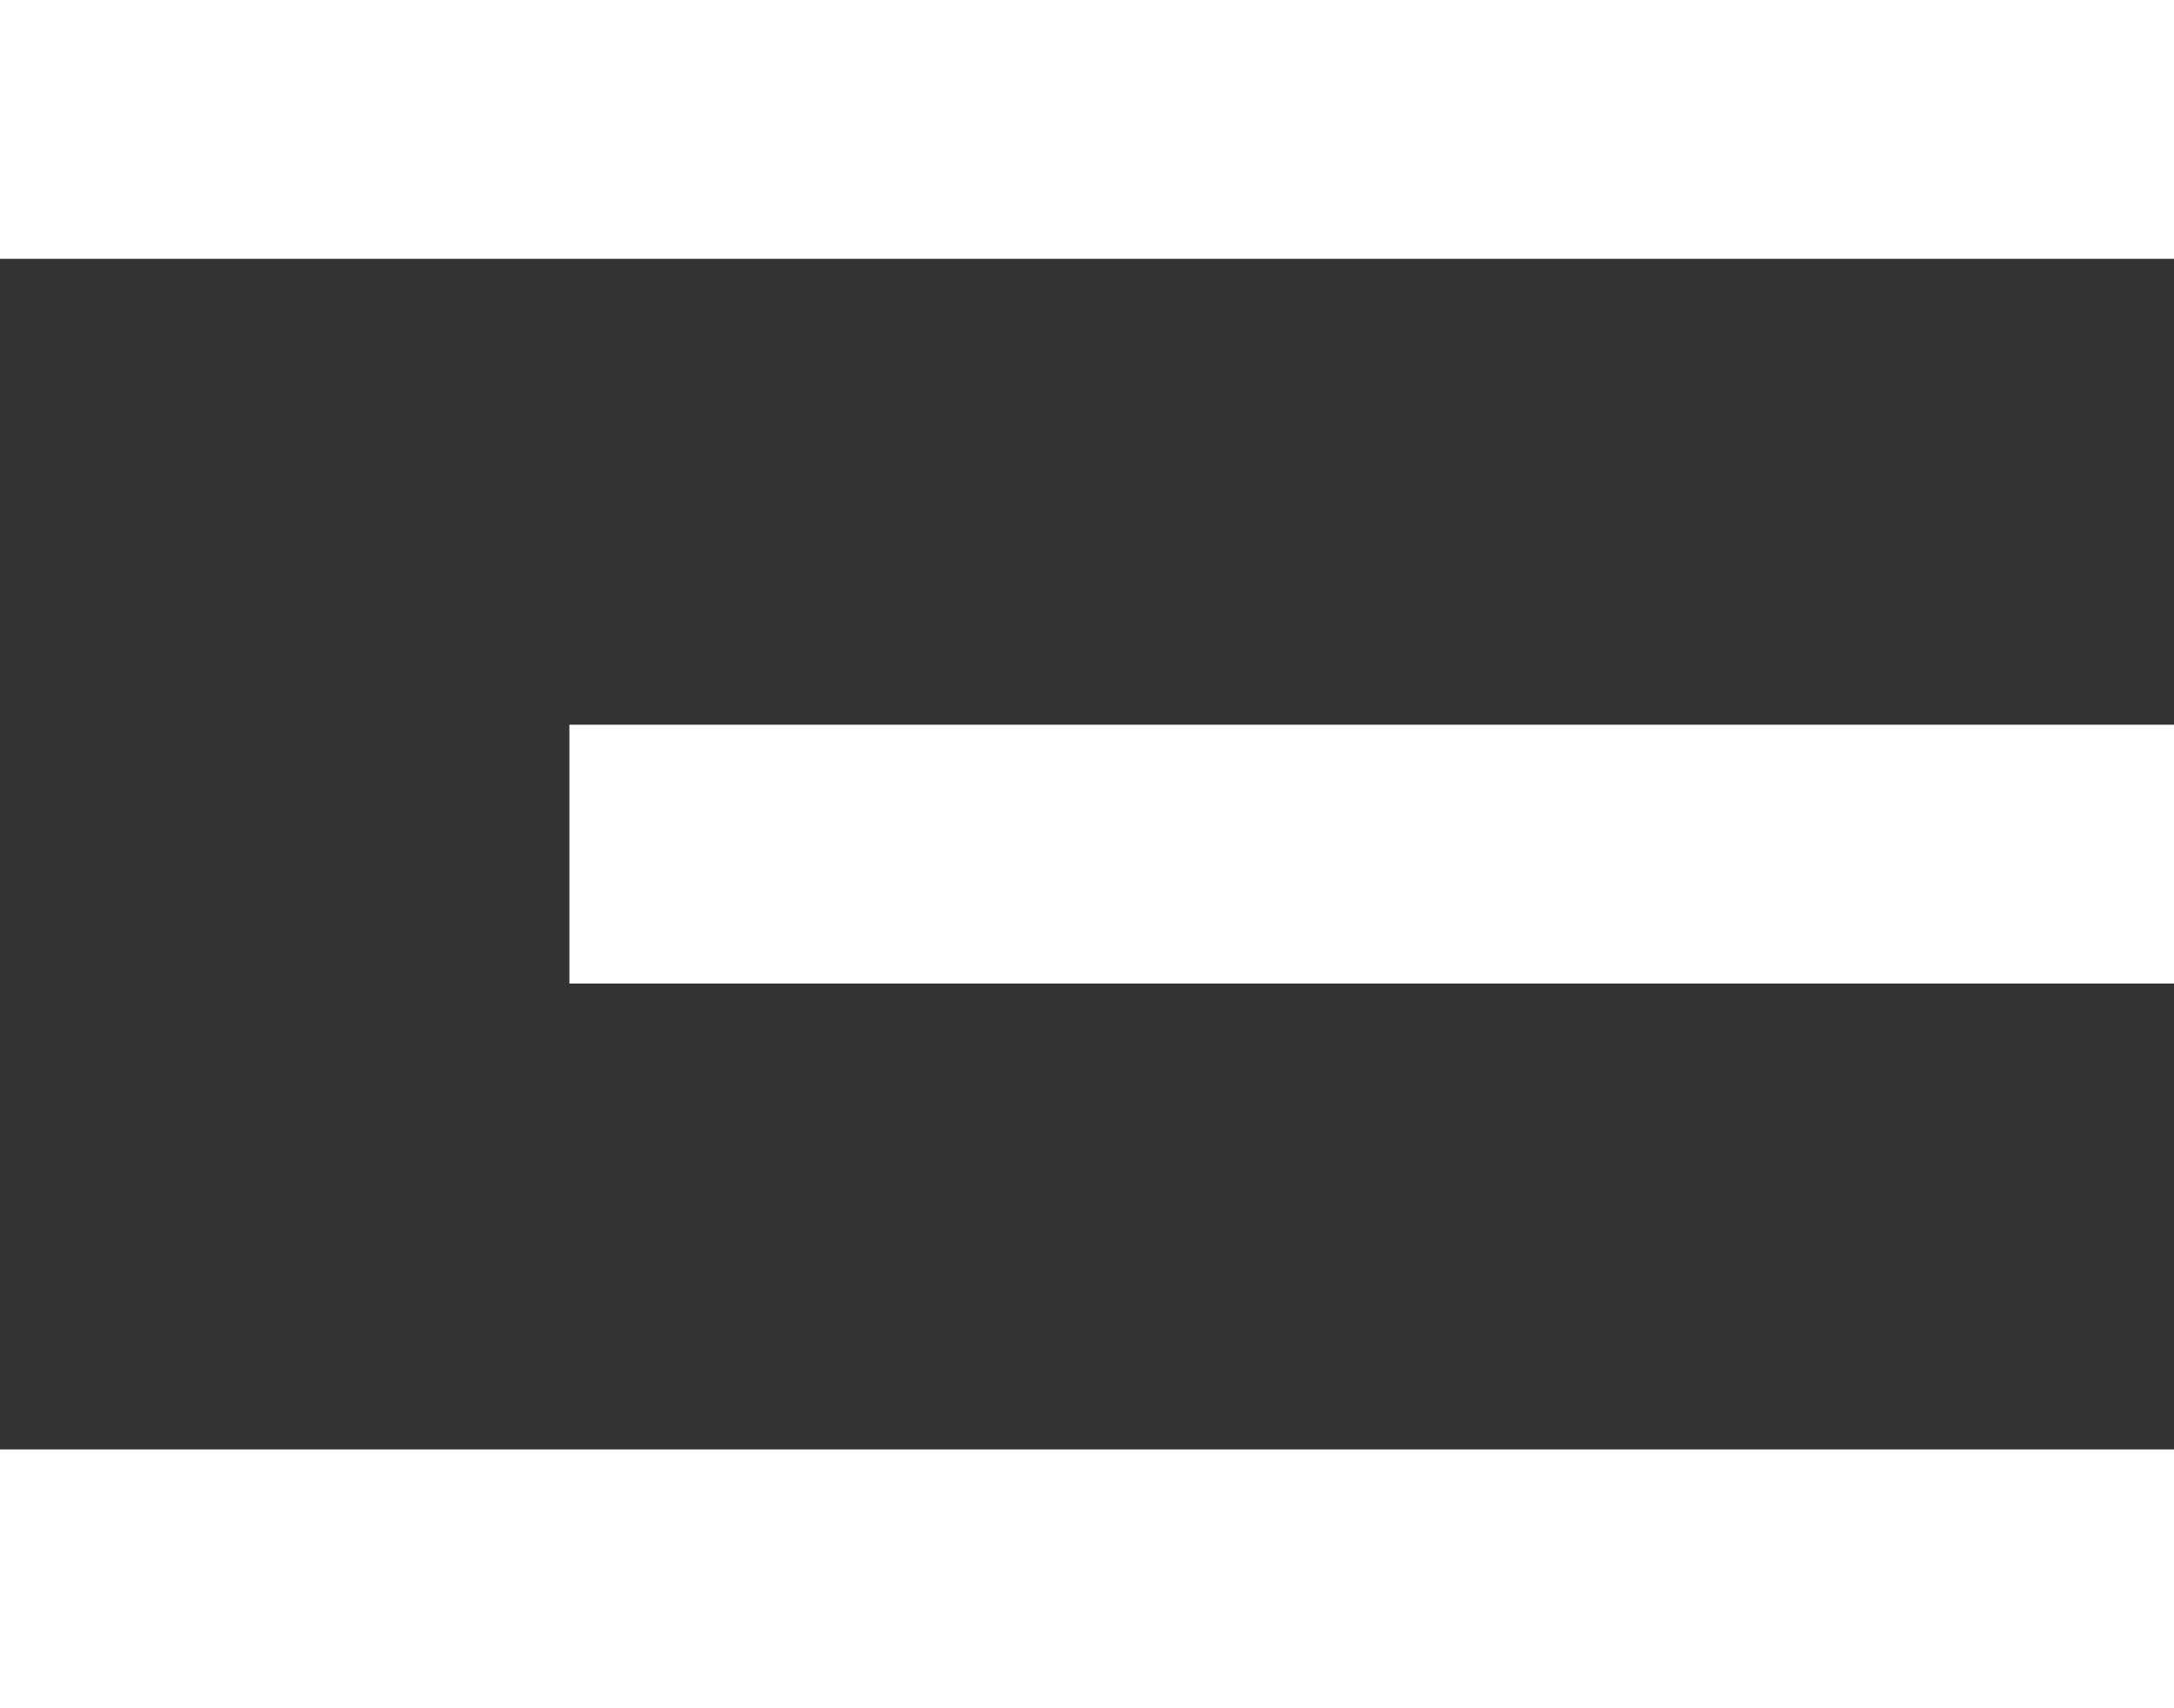 <svg width="42" height="33" viewBox="0 0 42 33" fill="none" xmlns="http://www.w3.org/2000/svg">
<rect x="0" y="0" width="42" height="33" fill="#333333" stroke="none"/>
<path fill-rule="evenodd" clip-rule="evenodd" d="M42 5H0V0H42V5ZM42 33H0V28H42V33ZM11 19L42 19V14L11 14V19Z" fill="white"/>
</svg>
